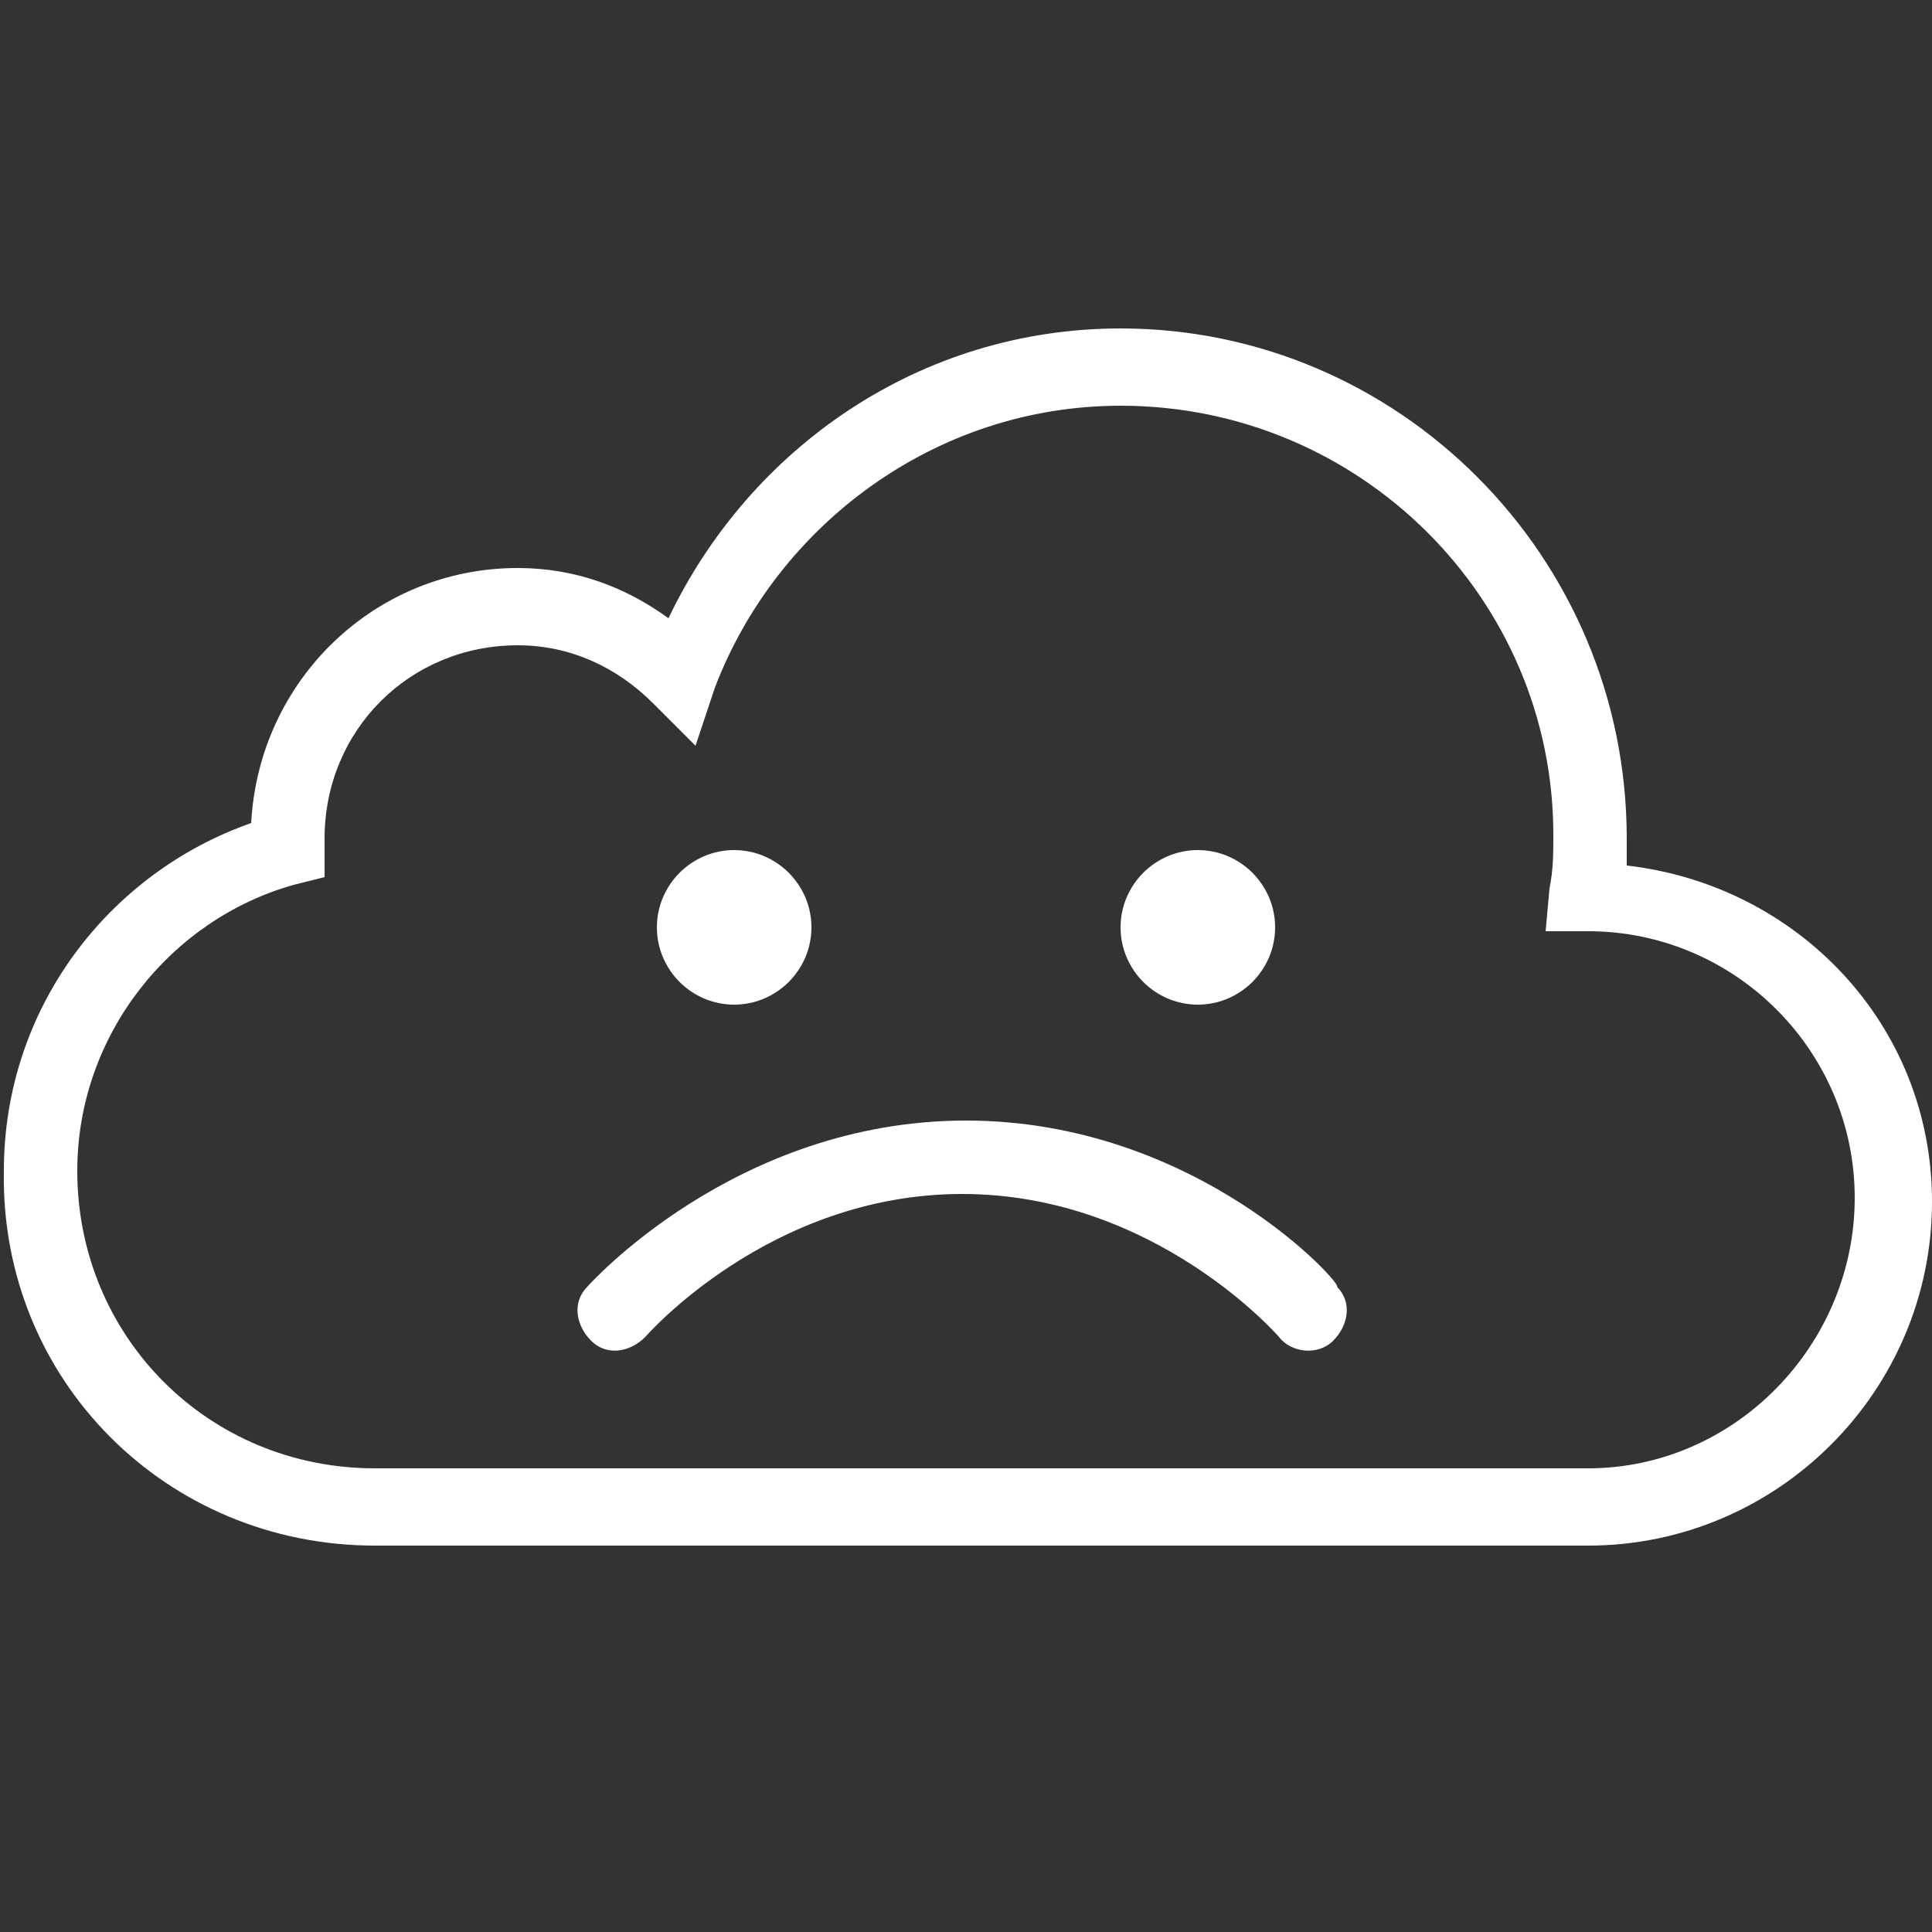 <?xml version="1.0" encoding="utf-8"?>
<!-- Generator: Adobe Illustrator 21.1.0, SVG Export Plug-In . SVG Version: 6.00 Build 0)  -->
<svg version="1.1" id="Calque_1" xmlns="http://www.w3.org/2000/svg" xmlns:xlink="http://www.w3.org/1999/xlink" x="0px" y="0px"
	 viewBox="0 0 50 50" style="enable-background:new 0 0 50 50;" xml:space="preserve">
<rect x="0" y="0" width="50" height="50" fill="#333333" stroke="none"/>
<style type="text/css">
	.st0{fill:#FFFFFF;}
</style>
<path class="st0" d="M29,8.5c-5.2,0-9.6,3.1-11.7,7.5c-1.1-0.8-2.4-1.3-3.9-1.3c-3.7,0-6.7,2.9-6.9,6.6c-3.7,1.3-6.4,4.8-6.4,9
	C0,35.7,4.3,40,9.7,40h31.4c4.9,0,8.9-4,8.9-8.9c0-4.6-3.5-8.2-7.9-8.7c0-0.2,0-0.5,0-0.7C42.1,14.4,36.2,8.5,29,8.5z M29,10.5
	c6.2,0,11.2,5,11.2,11.1c0,0.5,0,0.9-0.1,1.4l-0.1,1.1H41c0.1,0,0.1,0,0.1,0c3.8,0,6.9,3.1,6.9,6.9S44.9,38,41.1,38H9.7
	C5.4,38,2,34.6,2,30.3c0-3.5,2.4-6.5,5.6-7.4l0.8-0.2l0-0.8c0-0.1,0-0.2,0-0.2c0-2.8,2.2-5,5-5c1.4,0,2.6,0.6,3.5,1.5l1.1,1.1
	l0.5-1.5C20.1,13.6,24.2,10.5,29,10.5z M19,22c-1.1,0-2,0.9-2,2s0.9,2,2,2s2-0.9,2-2S20.1,22,19,22z M31,22c-1.1,0-2,0.9-2,2
	s0.9,2,2,2c1.1,0,2-0.9,2-2S32.1,22,31,22z M25,29c-6,0-9.8,4.3-9.8,4.3c-0.4,0.4-0.3,1,0.1,1.4s1,0.3,1.4-0.1c0,0,0,0,0,0
	c0,0,3.2-3.7,8.2-3.7s8.2,3.7,8.2,3.7c0.3,0.4,1,0.5,1.4,0.1s0.5-1,0.1-1.4c0,0,0,0,0,0C34.8,33.3,31,29,25,29z"/>
</svg>
